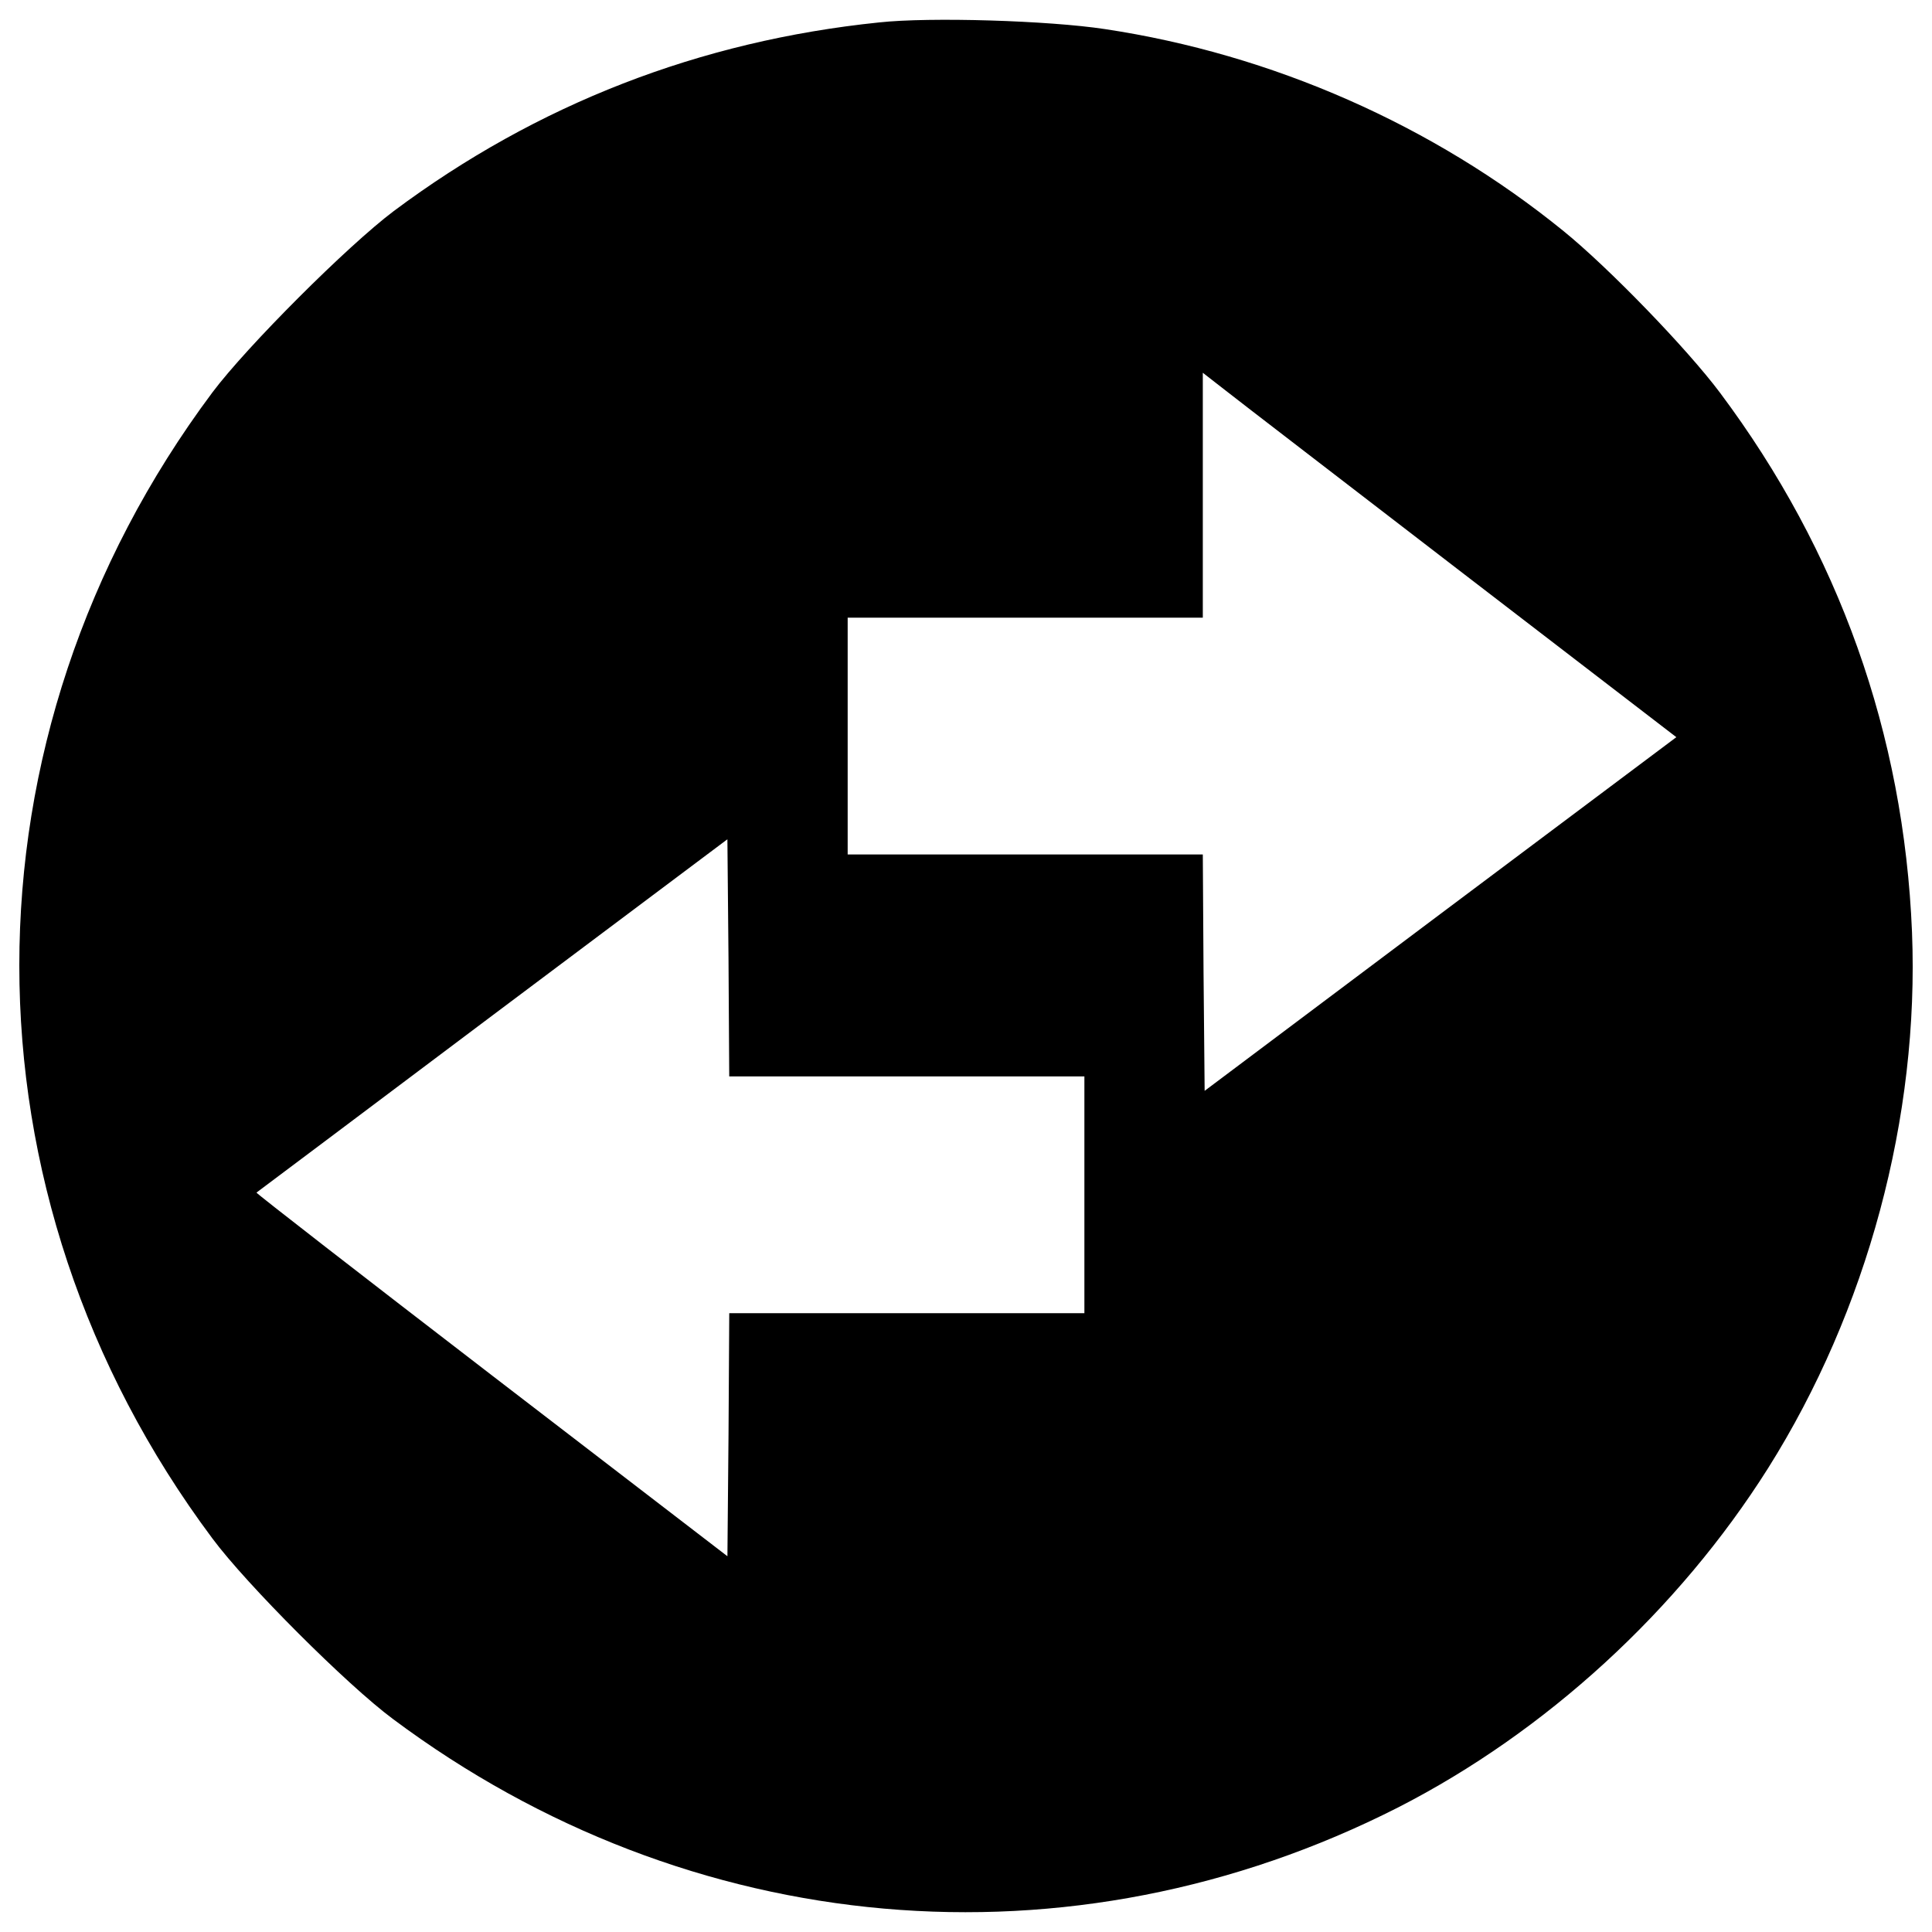<?xml version="1.0" encoding="utf-8"?>
<!-- Svg Vector Icons : http://www.onlinewebfonts.com/icon -->
<!DOCTYPE svg PUBLIC "-//W3C//DTD SVG 1.1//EN" "http://www.w3.org/Graphics/SVG/1.1/DTD/svg11.dtd">
<svg version="1.1" xmlns="http://www.w3.org/2000/svg" xmlns:xlink="http://www.w3.org/1999/xlink" x="0px" y="0px" viewBox="0 0 1000 1000" enable-background="new 0 0 1000 1000" xml:space="preserve">
<g><g transform="translate(0,512) scale(0.1,-0.1)"><path d="M4550.1,5003.9c-928.7-95.7-1771.2-423.2-2512.3-976.6c-239.4-180-760.2-700.8-938.3-938.3c-1332.7-1784.6-1332.7-4147.6,0-5932.2c176.2-237.4,697-758.3,934.5-934.4c1533.8-1145.1,3508-1319.3,5202.7-457.6c764,390.6,1449.6,1018.7,1914.9,1755.9c513.2,815.7,783.2,1817.2,744.9,2774.6c-42.1,1026.4-379.1,1970.4-993.8,2791.9c-170.4,227.9-578.3,649.1-810,836.8c-674,547.7-1507,915.3-2374.4,1045.5C5429.1,5013.5,4814.4,5032.7,4550.1,5003.9z M7569.9,2154.6l1106.8-850.2L7455,389.1L6235.2-526.2l-5.7,612.8l-3.8,610.8h-919.1h-919.1v612.8v612.8h919.1h919.1v633.8v633.8l120.6-93.8C6411.4,3045.1,6962.9,2621.9,7569.9,2154.6z M4693.7-451.5h919.1v-612.8V-1677h-919.1h-919.1l-3.8-628.1l-5.7-630l-1221.7,938.3c-670.2,515.1-1217.8,940.2-1215.9,944c3.8,1.9,553.4,415.5,1221.7,917.2L3765,775.9l5.7-614.7l3.8-612.8H4693.7z"/></g></g>
</svg>